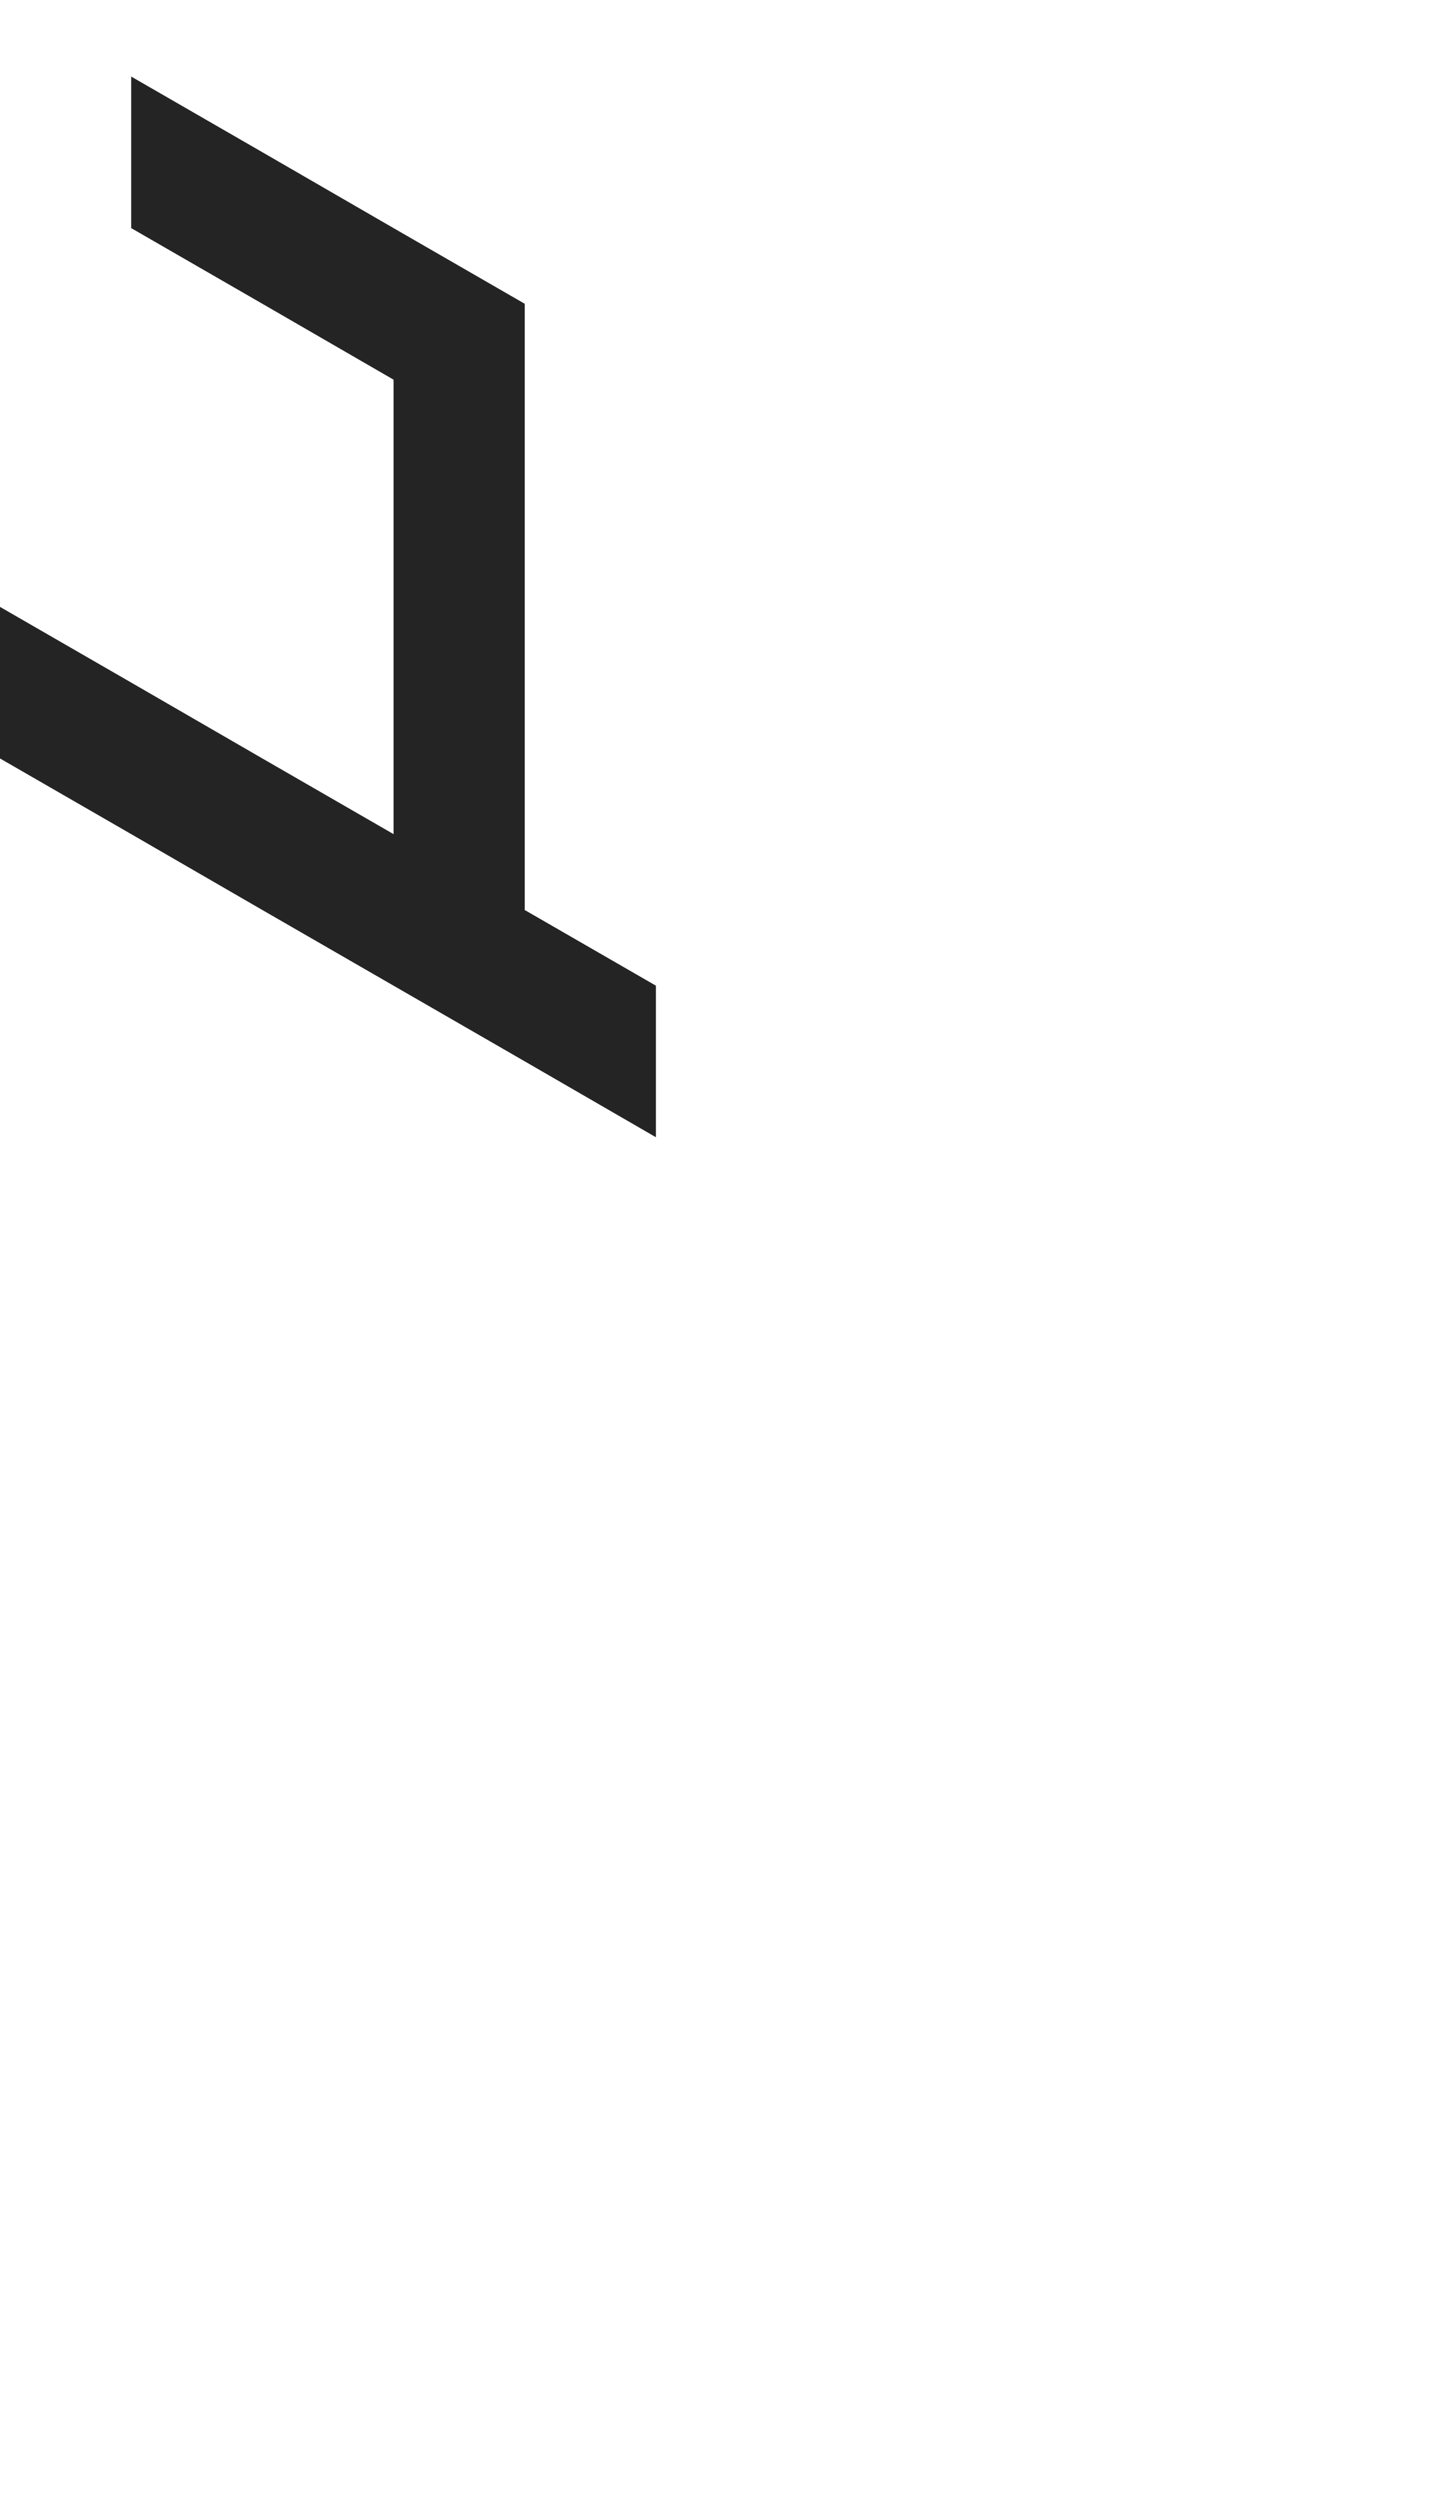 <?xml version="1.0" encoding="utf-8"?>
<!-- Generator: Adobe Illustrator 25.2.0, SVG Export Plug-In . SVG Version: 6.00 Build 0)  -->
<svg version="1.1" id="Layer_1" xmlns="http://www.w3.org/2000/svg" xmlns:xlink="http://www.w3.org/1999/xlink" x="0px" y="0px"
	 viewBox="0 0 660 1143.2" style="enable-background:new 0 0 660 1143.2;" xml:space="preserve">
<style type="text/css">
	.st0{fill:#242424;}
</style>
<polygon class="st0" points="300,450.7 240,416.1 240,346.8 240,277.5 240,208.2 240,138.9 180,104.3 120,69.6 60,35 60,104.3 
	120,138.9 180,173.6 180,242.8 180,312.1 180,312.1 180,381.4 180,381.4 120,346.8 120,346.8 60,312.1 60,312.1 0,277.5 0,346.8 
	0,346.8 60,381.4 60,381.4 120,416.1 180,450.7 180,450.7 240,485.3 240,485.3 300,520 300,520 "/>
</svg>
